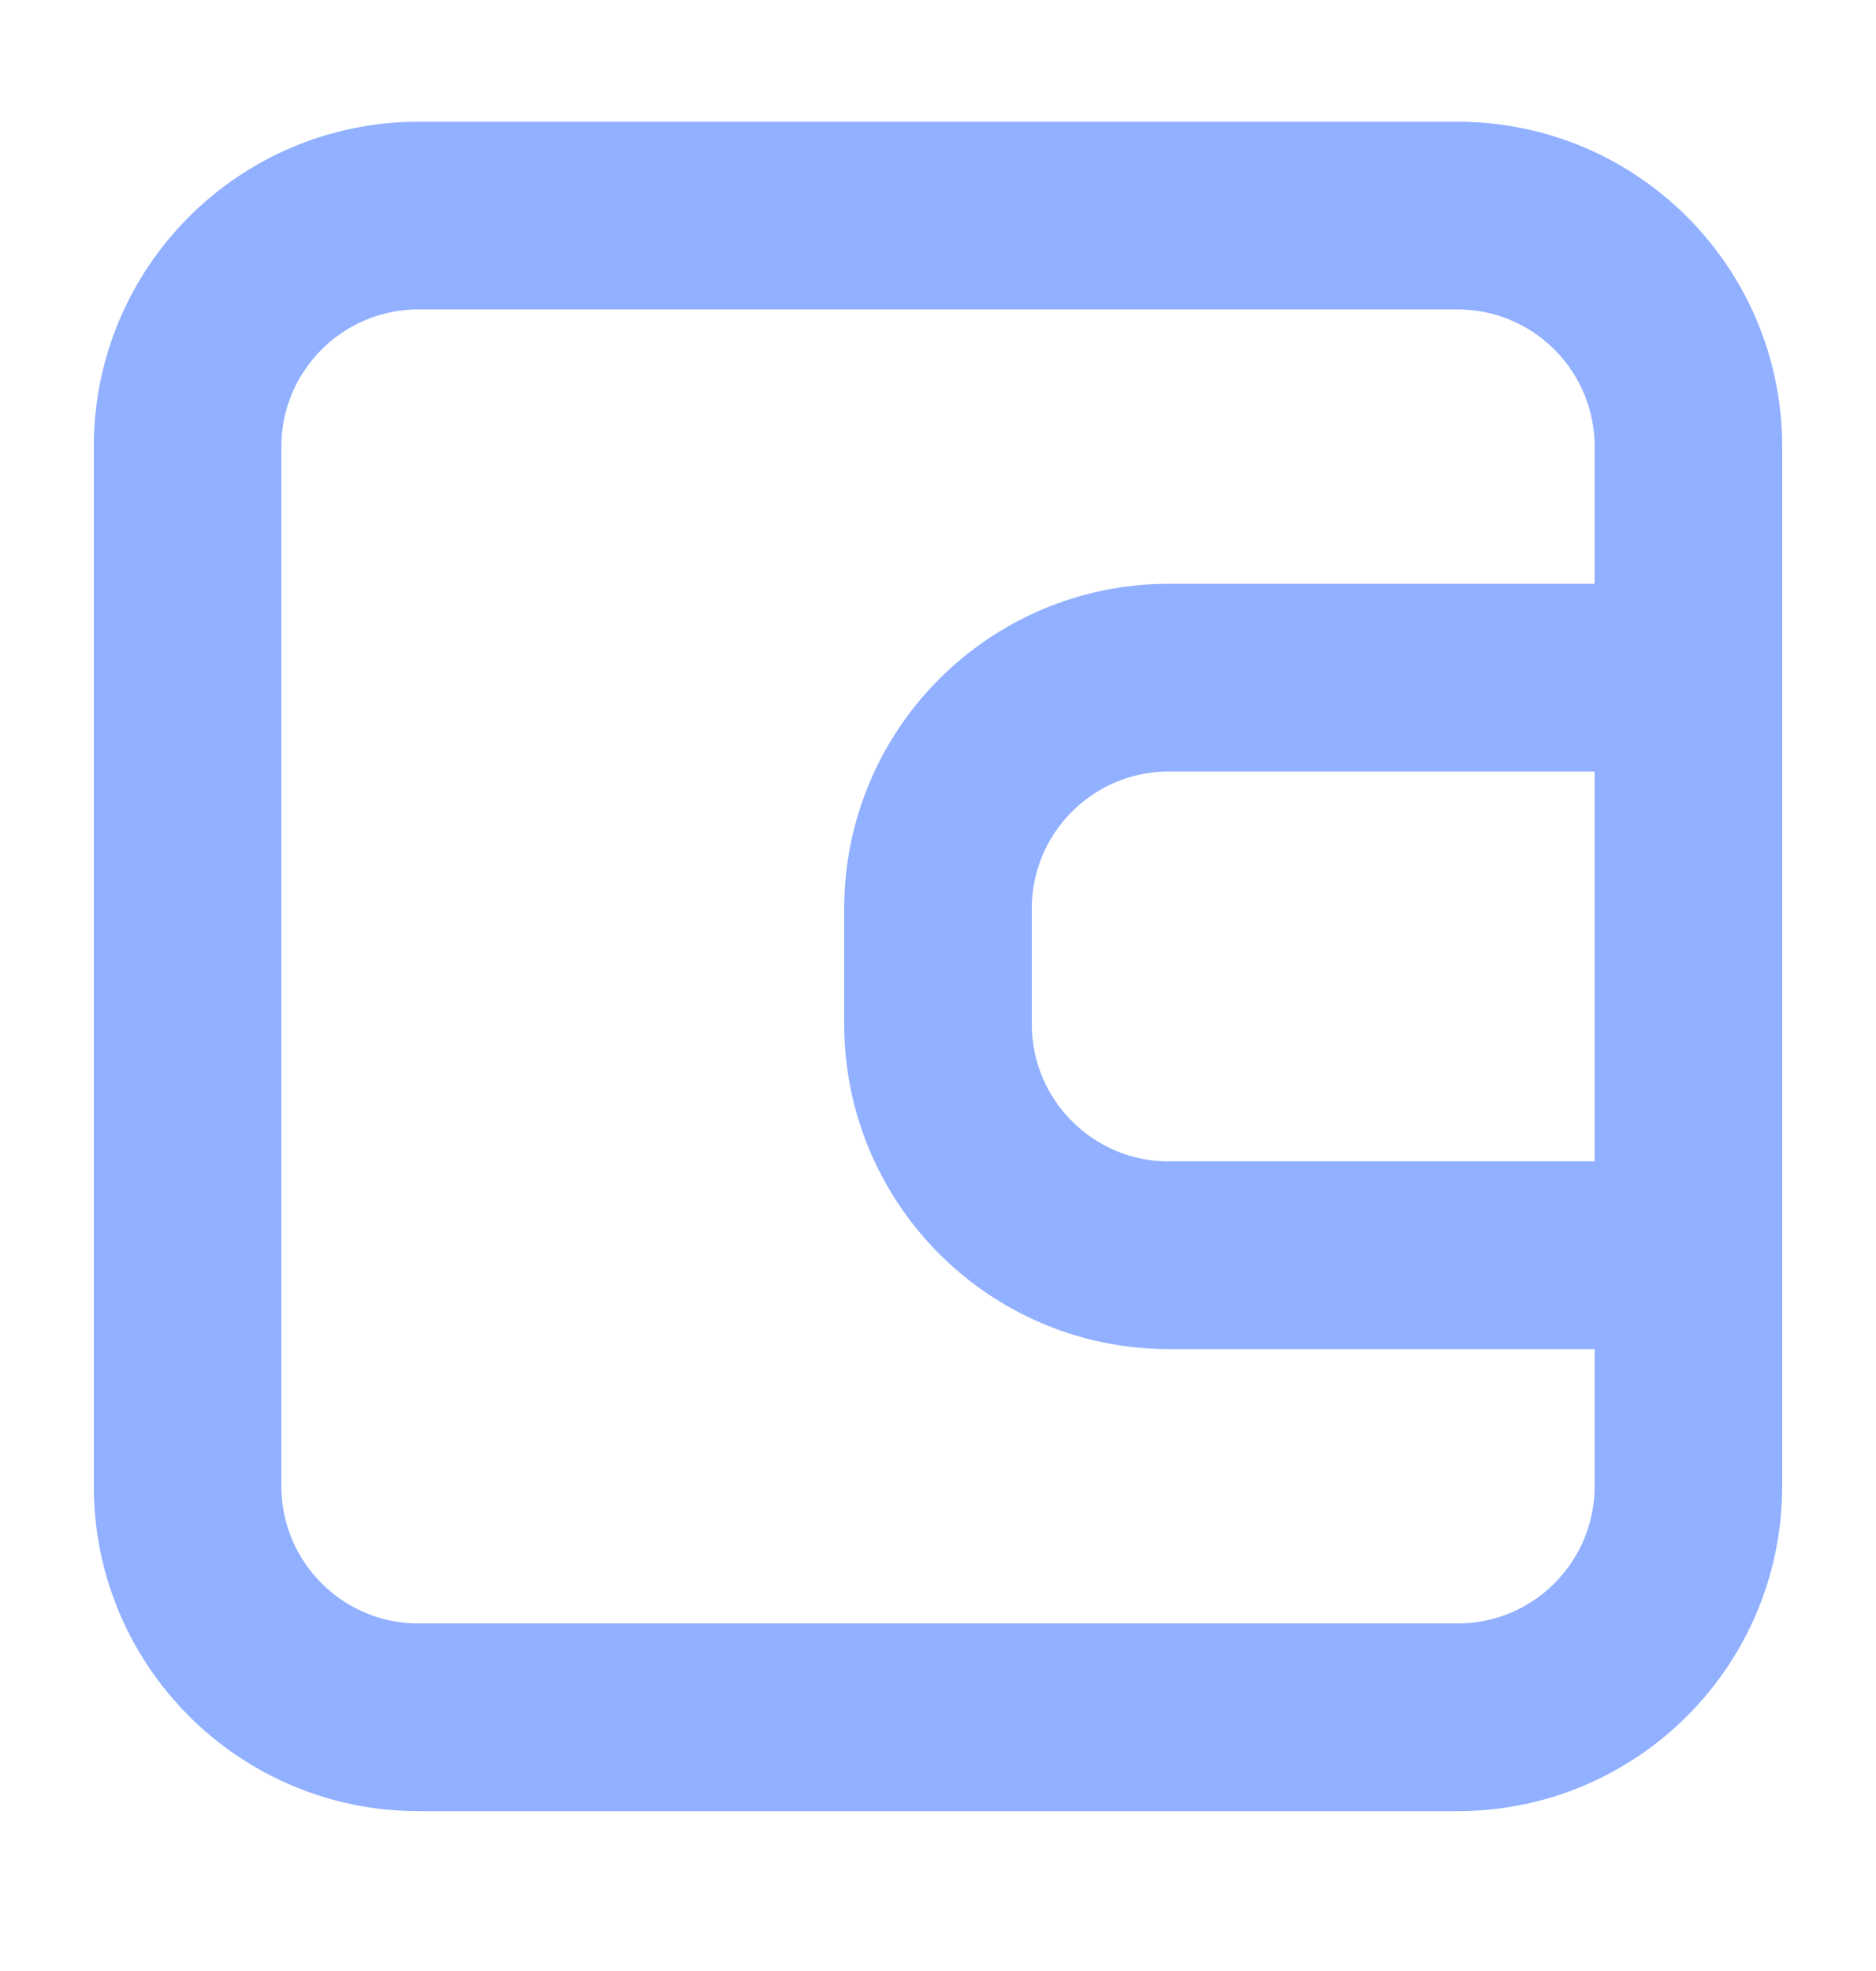 <svg width="20" height="21" viewBox="0 0 20 21" fill="none" xmlns="http://www.w3.org/2000/svg">
<path d="M2 15.835L2 4.758C2 3.399 3.102 2.297 4.462 2.297L15.539 2.297C16.898 2.297 18 3.399 18 4.758V15.835C18 17.195 16.898 18.297 15.539 18.297L4.462 18.297C3.102 18.297 2 17.195 2 15.835Z" stroke="#91B0FF" stroke-width="2" stroke-linecap="round" stroke-linejoin="round"/>
<path d="M10 10.912V9.681C10 8.322 11.102 7.22 12.461 7.22L18 7.22L18 13.374L12.461 13.374C11.102 13.374 10 12.271 10 10.912Z" stroke="#91B0FF" stroke-width="2" stroke-linecap="round" stroke-linejoin="round"/>
</svg>
